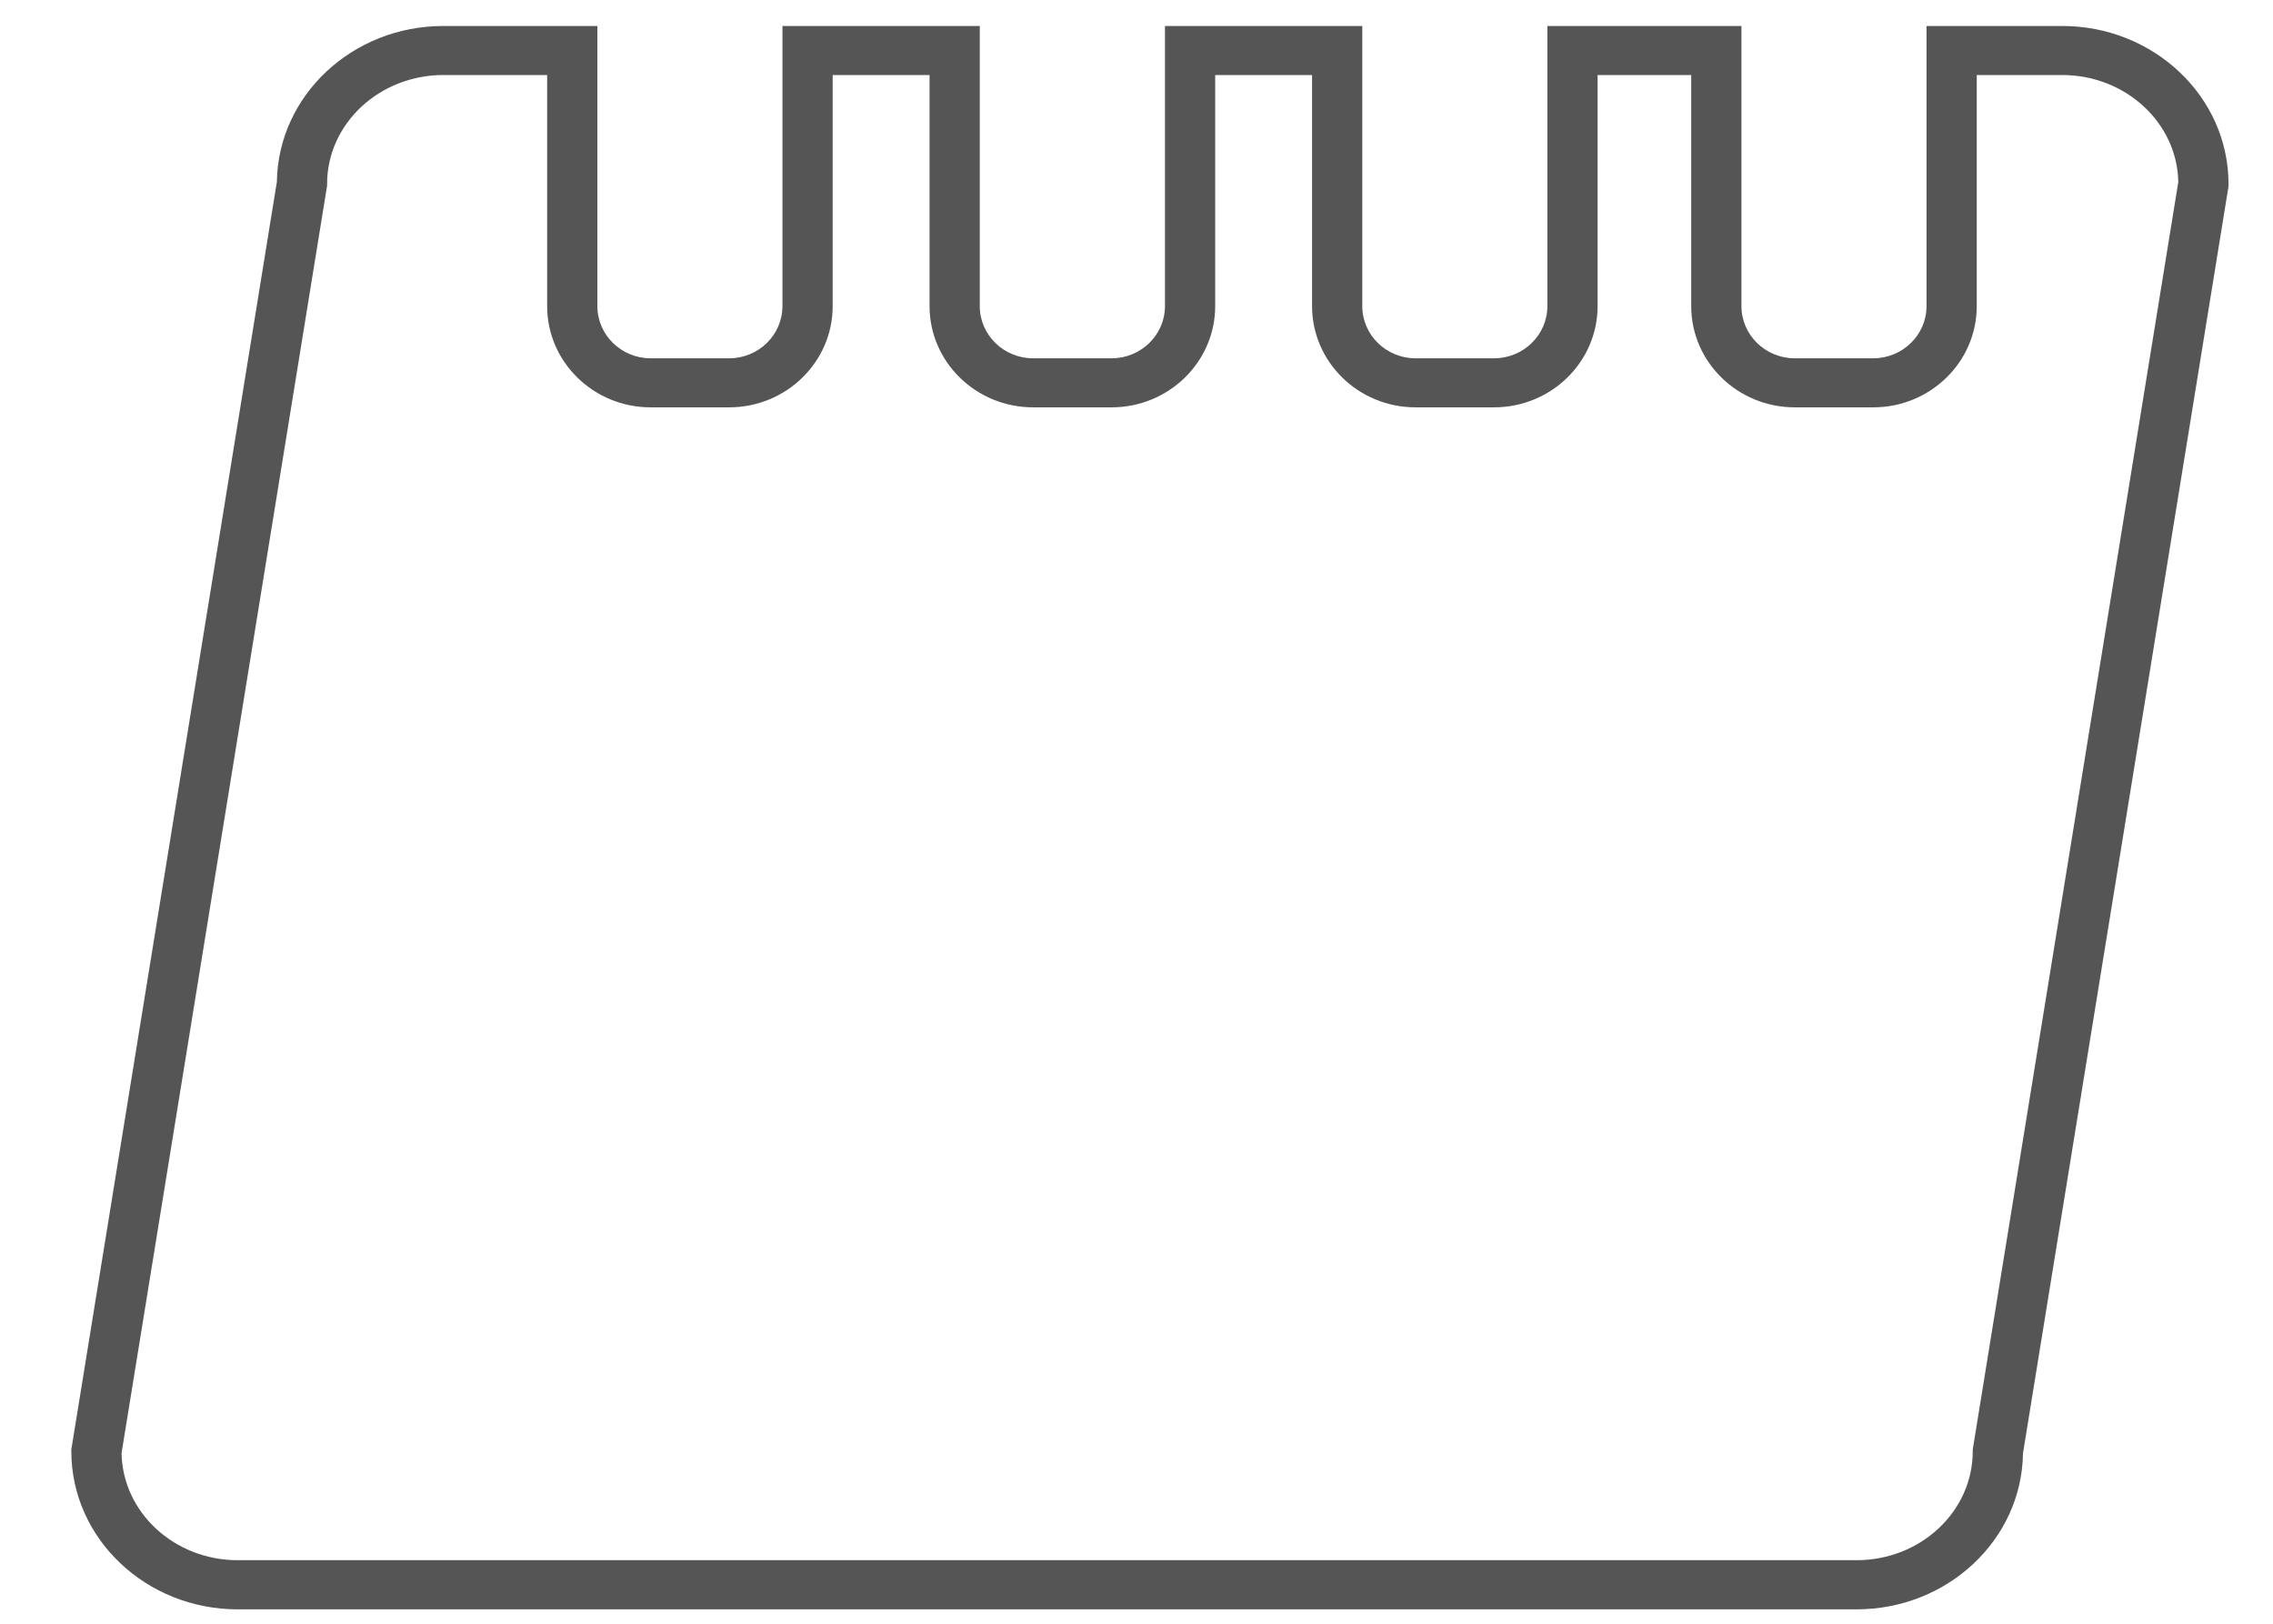 ﻿<?xml version="1.0" encoding="utf-8"?>
<svg version="1.1" xmlns:xlink="http://www.w3.org/1999/xlink" width="21px" height="15px" xmlns="http://www.w3.org/2000/svg">
  <defs>
    <pattern id="BGPattern" patternUnits="userSpaceOnUse" alignment="0 0" imageRepeat="None" />
    <mask fill="white" id="Clip510">
      <path d="M 18.69 13.426  C 18.68 14.222  17.994 14.867  17.153 14.867  L 2.196 14.867  C 1.348 14.867  0.659 14.212  0.659 13.407  L 0.659 13.389  L 0.662 13.372  L 2.558 1.68  C 2.569 0.884  3.254 0.24  4.096 0.24  L 5.519 0.24  L 5.519 2.828  C 5.519 3.094  5.74 3.31  6.011 3.31  L 6.736 3.31  C 7.008 3.31  7.229 3.094  7.229 2.828  L 7.229 0.24  L 9.052 0.24  L 9.052 2.828  C 9.052 3.094  9.273 3.31  9.545 3.31  L 10.27 3.31  C 10.541 3.31  10.763 3.094  10.763 2.828  L 10.763 0.24  L 12.586 0.24  L 12.586 2.828  C 12.586 3.094  12.807 3.31  13.078 3.31  L 13.803 3.31  C 14.075 3.31  14.296 3.094  14.296 2.828  L 14.296 0.24  L 16.089 0.24  L 16.089 2.828  C 16.089 3.094  16.31 3.31  16.582 3.31  L 17.306 3.31  C 17.578 3.31  17.799 3.094  17.799 2.828  L 17.799 0.24  L 19.052 0.24  C 19.9 0.24  20.589 0.894  20.589 1.699  L 20.589 1.717  L 20.587 1.734  L 18.69 13.426  Z M 3.019 1.734  L 1.123 13.424  C 1.133 13.971  1.61 14.413  2.196 14.413  L 17.153 14.413  C 17.745 14.413  18.226 13.962  18.226 13.407  L 18.226 13.389  L 18.229 13.372  L 20.125 1.682  C 20.116 1.135  19.638 0.693  19.052 0.693  L 18.263 0.693  L 18.263 2.828  C 18.263 3.344  17.834 3.763  17.306 3.763  L 16.582 3.763  C 16.054 3.763  15.625 3.344  15.625 2.828  L 15.625 0.693  L 14.76 0.693  L 14.76 2.828  C 14.76 3.344  14.331 3.763  13.803 3.763  L 13.078 3.763  C 12.551 3.763  12.122 3.344  12.122 2.828  L 12.122 0.693  L 11.227 0.693  L 11.227 2.828  C 11.227 3.344  10.797 3.763  10.27 3.763  L 9.545 3.763  C 9.017 3.763  8.588 3.344  8.588 2.828  L 8.588 0.693  L 7.693 0.693  L 7.693 2.828  C 7.693 3.344  7.264 3.763  6.736 3.763  L 6.011 3.763  C 5.484 3.763  5.055 3.344  5.055 2.828  L 5.055 0.693  L 4.096 0.693  C 3.504 0.693  3.022 1.144  3.022 1.699  L 3.022 1.717  L 3.019 1.734  Z " fill-rule="evenodd" />
    </mask>
  </defs>
  <g transform="matrix(1 0 0 1 -59 -441 )">
    <path d="M 18.69 13.426  C 18.68 14.222  17.994 14.867  17.153 14.867  L 2.196 14.867  C 1.348 14.867  0.659 14.212  0.659 13.407  L 0.659 13.389  L 0.662 13.372  L 2.558 1.68  C 2.569 0.884  3.254 0.24  4.096 0.24  L 5.519 0.24  L 5.519 2.828  C 5.519 3.094  5.74 3.31  6.011 3.31  L 6.736 3.31  C 7.008 3.31  7.229 3.094  7.229 2.828  L 7.229 0.24  L 9.052 0.24  L 9.052 2.828  C 9.052 3.094  9.273 3.31  9.545 3.31  L 10.27 3.31  C 10.541 3.31  10.763 3.094  10.763 2.828  L 10.763 0.24  L 12.586 0.24  L 12.586 2.828  C 12.586 3.094  12.807 3.31  13.078 3.31  L 13.803 3.31  C 14.075 3.31  14.296 3.094  14.296 2.828  L 14.296 0.24  L 16.089 0.24  L 16.089 2.828  C 16.089 3.094  16.31 3.31  16.582 3.31  L 17.306 3.31  C 17.578 3.31  17.799 3.094  17.799 2.828  L 17.799 0.24  L 19.052 0.24  C 19.9 0.24  20.589 0.894  20.589 1.699  L 20.589 1.717  L 20.587 1.734  L 18.69 13.426  Z M 3.019 1.734  L 1.123 13.424  C 1.133 13.971  1.61 14.413  2.196 14.413  L 17.153 14.413  C 17.745 14.413  18.226 13.962  18.226 13.407  L 18.226 13.389  L 18.229 13.372  L 20.125 1.682  C 20.116 1.135  19.638 0.693  19.052 0.693  L 18.263 0.693  L 18.263 2.828  C 18.263 3.344  17.834 3.763  17.306 3.763  L 16.582 3.763  C 16.054 3.763  15.625 3.344  15.625 2.828  L 15.625 0.693  L 14.76 0.693  L 14.76 2.828  C 14.76 3.344  14.331 3.763  13.803 3.763  L 13.078 3.763  C 12.551 3.763  12.122 3.344  12.122 2.828  L 12.122 0.693  L 11.227 0.693  L 11.227 2.828  C 11.227 3.344  10.797 3.763  10.27 3.763  L 9.545 3.763  C 9.017 3.763  8.588 3.344  8.588 2.828  L 8.588 0.693  L 7.693 0.693  L 7.693 2.828  C 7.693 3.344  7.264 3.763  6.736 3.763  L 6.011 3.763  C 5.484 3.763  5.055 3.344  5.055 2.828  L 5.055 0.693  L 4.096 0.693  C 3.504 0.693  3.022 1.144  3.022 1.699  L 3.022 1.717  L 3.019 1.734  Z " fill-rule="nonzero" fill="rgba(85, 85, 85, 1)" stroke="none" transform="matrix(1 0 0 1 59 441 )" class="fill" />
    <path d="M 18.69 13.426  C 18.68 14.222  17.994 14.867  17.153 14.867  L 2.196 14.867  C 1.348 14.867  0.659 14.212  0.659 13.407  L 0.659 13.389  L 0.662 13.372  L 2.558 1.68  C 2.569 0.884  3.254 0.24  4.096 0.24  L 5.519 0.24  L 5.519 2.828  C 5.519 3.094  5.74 3.31  6.011 3.31  L 6.736 3.31  C 7.008 3.31  7.229 3.094  7.229 2.828  L 7.229 0.24  L 9.052 0.24  L 9.052 2.828  C 9.052 3.094  9.273 3.31  9.545 3.31  L 10.27 3.31  C 10.541 3.31  10.763 3.094  10.763 2.828  L 10.763 0.24  L 12.586 0.24  L 12.586 2.828  C 12.586 3.094  12.807 3.31  13.078 3.31  L 13.803 3.31  C 14.075 3.31  14.296 3.094  14.296 2.828  L 14.296 0.24  L 16.089 0.24  L 16.089 2.828  C 16.089 3.094  16.31 3.31  16.582 3.31  L 17.306 3.31  C 17.578 3.31  17.799 3.094  17.799 2.828  L 17.799 0.24  L 19.052 0.24  C 19.9 0.24  20.589 0.894  20.589 1.699  L 20.589 1.717  L 20.587 1.734  L 18.69 13.426  Z " stroke-width="0" stroke-dasharray="0" stroke="rgba(255, 255, 255, 0)" fill="none" transform="matrix(1 0 0 1 59 441 )" class="stroke" mask="url(#Clip510)" />
    <path d="M 3.019 1.734  L 1.123 13.424  C 1.133 13.971  1.61 14.413  2.196 14.413  L 17.153 14.413  C 17.745 14.413  18.226 13.962  18.226 13.407  L 18.226 13.389  L 18.229 13.372  L 20.125 1.682  C 20.116 1.135  19.638 0.693  19.052 0.693  L 18.263 0.693  L 18.263 2.828  C 18.263 3.344  17.834 3.763  17.306 3.763  L 16.582 3.763  C 16.054 3.763  15.625 3.344  15.625 2.828  L 15.625 0.693  L 14.76 0.693  L 14.76 2.828  C 14.76 3.344  14.331 3.763  13.803 3.763  L 13.078 3.763  C 12.551 3.763  12.122 3.344  12.122 2.828  L 12.122 0.693  L 11.227 0.693  L 11.227 2.828  C 11.227 3.344  10.797 3.763  10.27 3.763  L 9.545 3.763  C 9.017 3.763  8.588 3.344  8.588 2.828  L 8.588 0.693  L 7.693 0.693  L 7.693 2.828  C 7.693 3.344  7.264 3.763  6.736 3.763  L 6.011 3.763  C 5.484 3.763  5.055 3.344  5.055 2.828  L 5.055 0.693  L 4.096 0.693  C 3.504 0.693  3.022 1.144  3.022 1.699  L 3.022 1.717  L 3.019 1.734  Z " stroke-width="0" stroke-dasharray="0" stroke="rgba(255, 255, 255, 0)" fill="none" transform="matrix(1 0 0 1 59 441 )" class="stroke" mask="url(#Clip510)" />
  </g>
</svg>